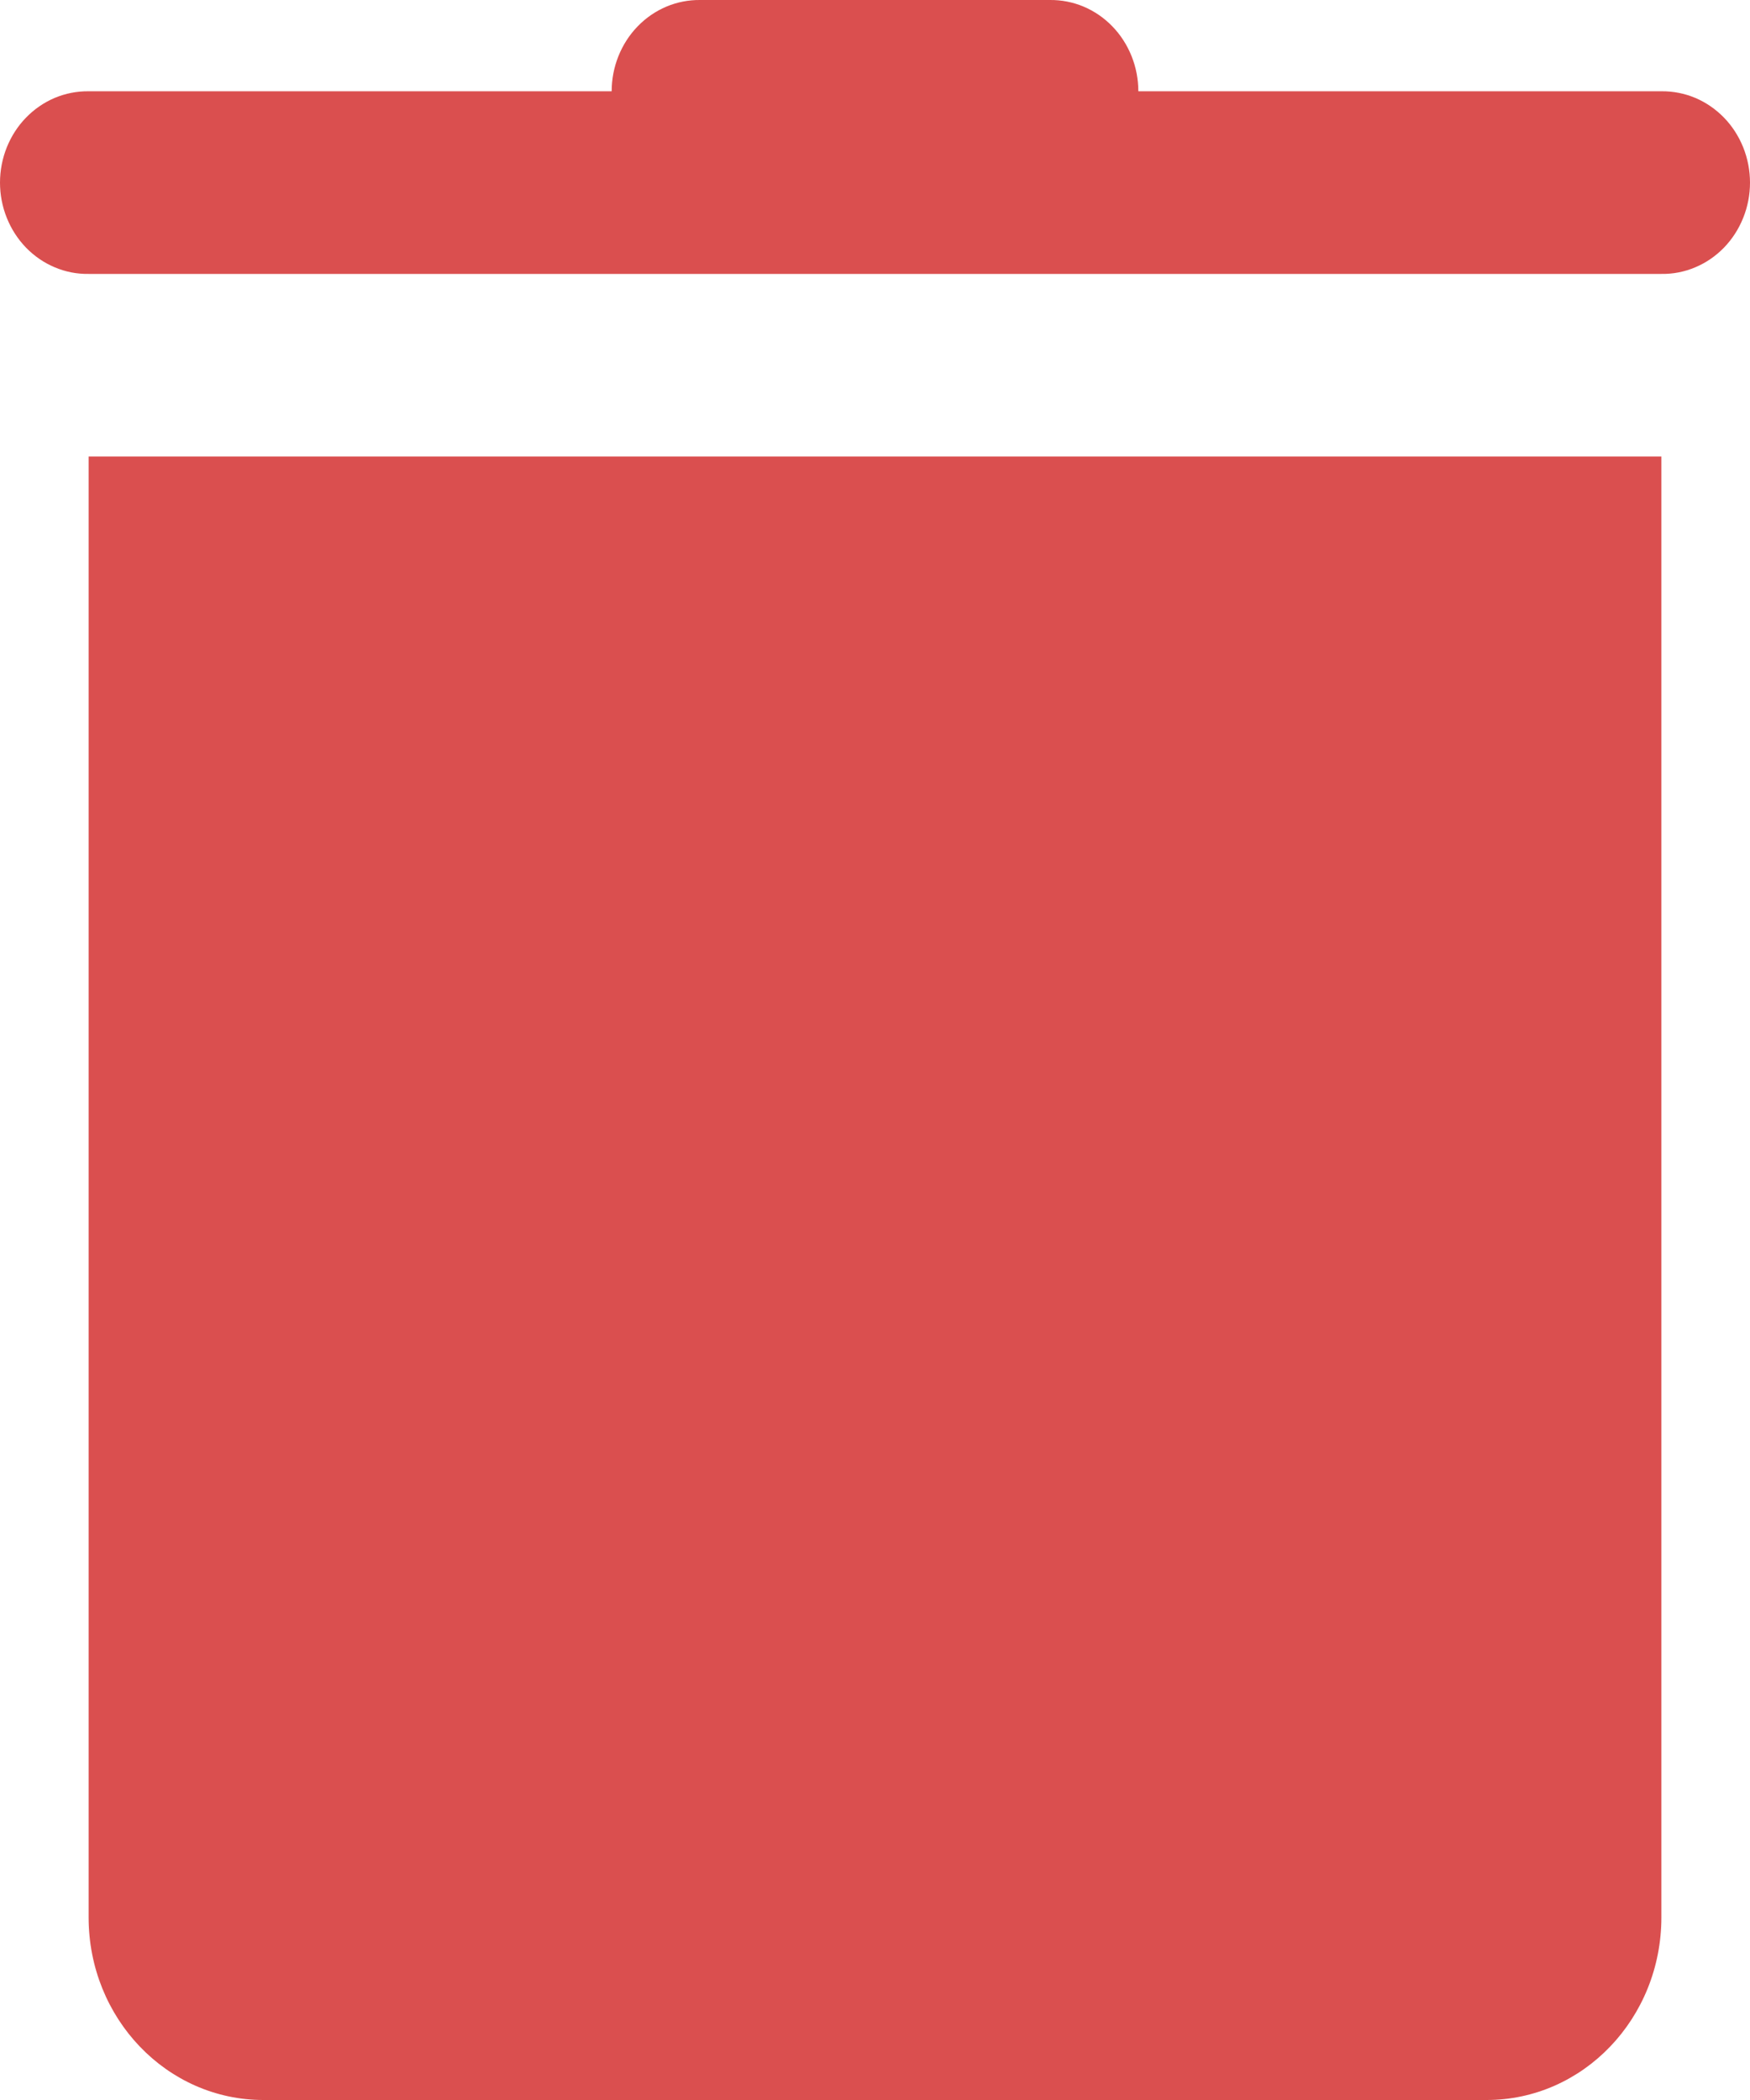 <svg width="25" height="30" viewBox="0 0 25 30" fill="none" xmlns="http://www.w3.org/2000/svg">
<path id="Vector" d="M10.004 0C9.838 -0.002 9.674 0.03 9.521 0.094C9.367 0.159 9.228 0.254 9.11 0.376C8.992 0.497 8.899 0.642 8.835 0.801C8.771 0.961 8.738 1.132 8.738 1.304H1.266C1.101 1.302 0.936 1.334 0.783 1.398C0.629 1.463 0.49 1.559 0.372 1.68C0.254 1.801 0.161 1.946 0.097 2.105C0.033 2.265 0 2.436 0 2.609C0 2.782 0.033 2.953 0.097 3.112C0.161 3.272 0.254 3.416 0.372 3.538C0.49 3.659 0.629 3.755 0.783 3.819C0.936 3.884 1.101 3.916 1.266 3.913H23.734C23.899 3.916 24.064 3.884 24.217 3.819C24.371 3.755 24.51 3.659 24.628 3.538C24.746 3.416 24.839 3.272 24.903 3.112C24.967 2.953 25 2.782 25 2.609C25 2.436 24.967 2.265 24.903 2.105C24.839 1.946 24.746 1.801 24.628 1.68C24.51 1.559 24.371 1.463 24.217 1.398C24.064 1.334 23.899 1.302 23.734 1.304H16.262C16.262 1.132 16.229 0.961 16.165 0.801C16.101 0.642 16.008 0.497 15.89 0.376C15.772 0.254 15.633 0.159 15.479 0.094C15.326 0.03 15.162 -0.002 14.996 0H10.004ZM1.266 6.522V27.391C1.266 28.833 2.383 30 3.762 30H21.238C22.617 30 23.734 28.833 23.734 27.391V6.522H1.266Z" fill="#DA4F4F"/>
</svg>
